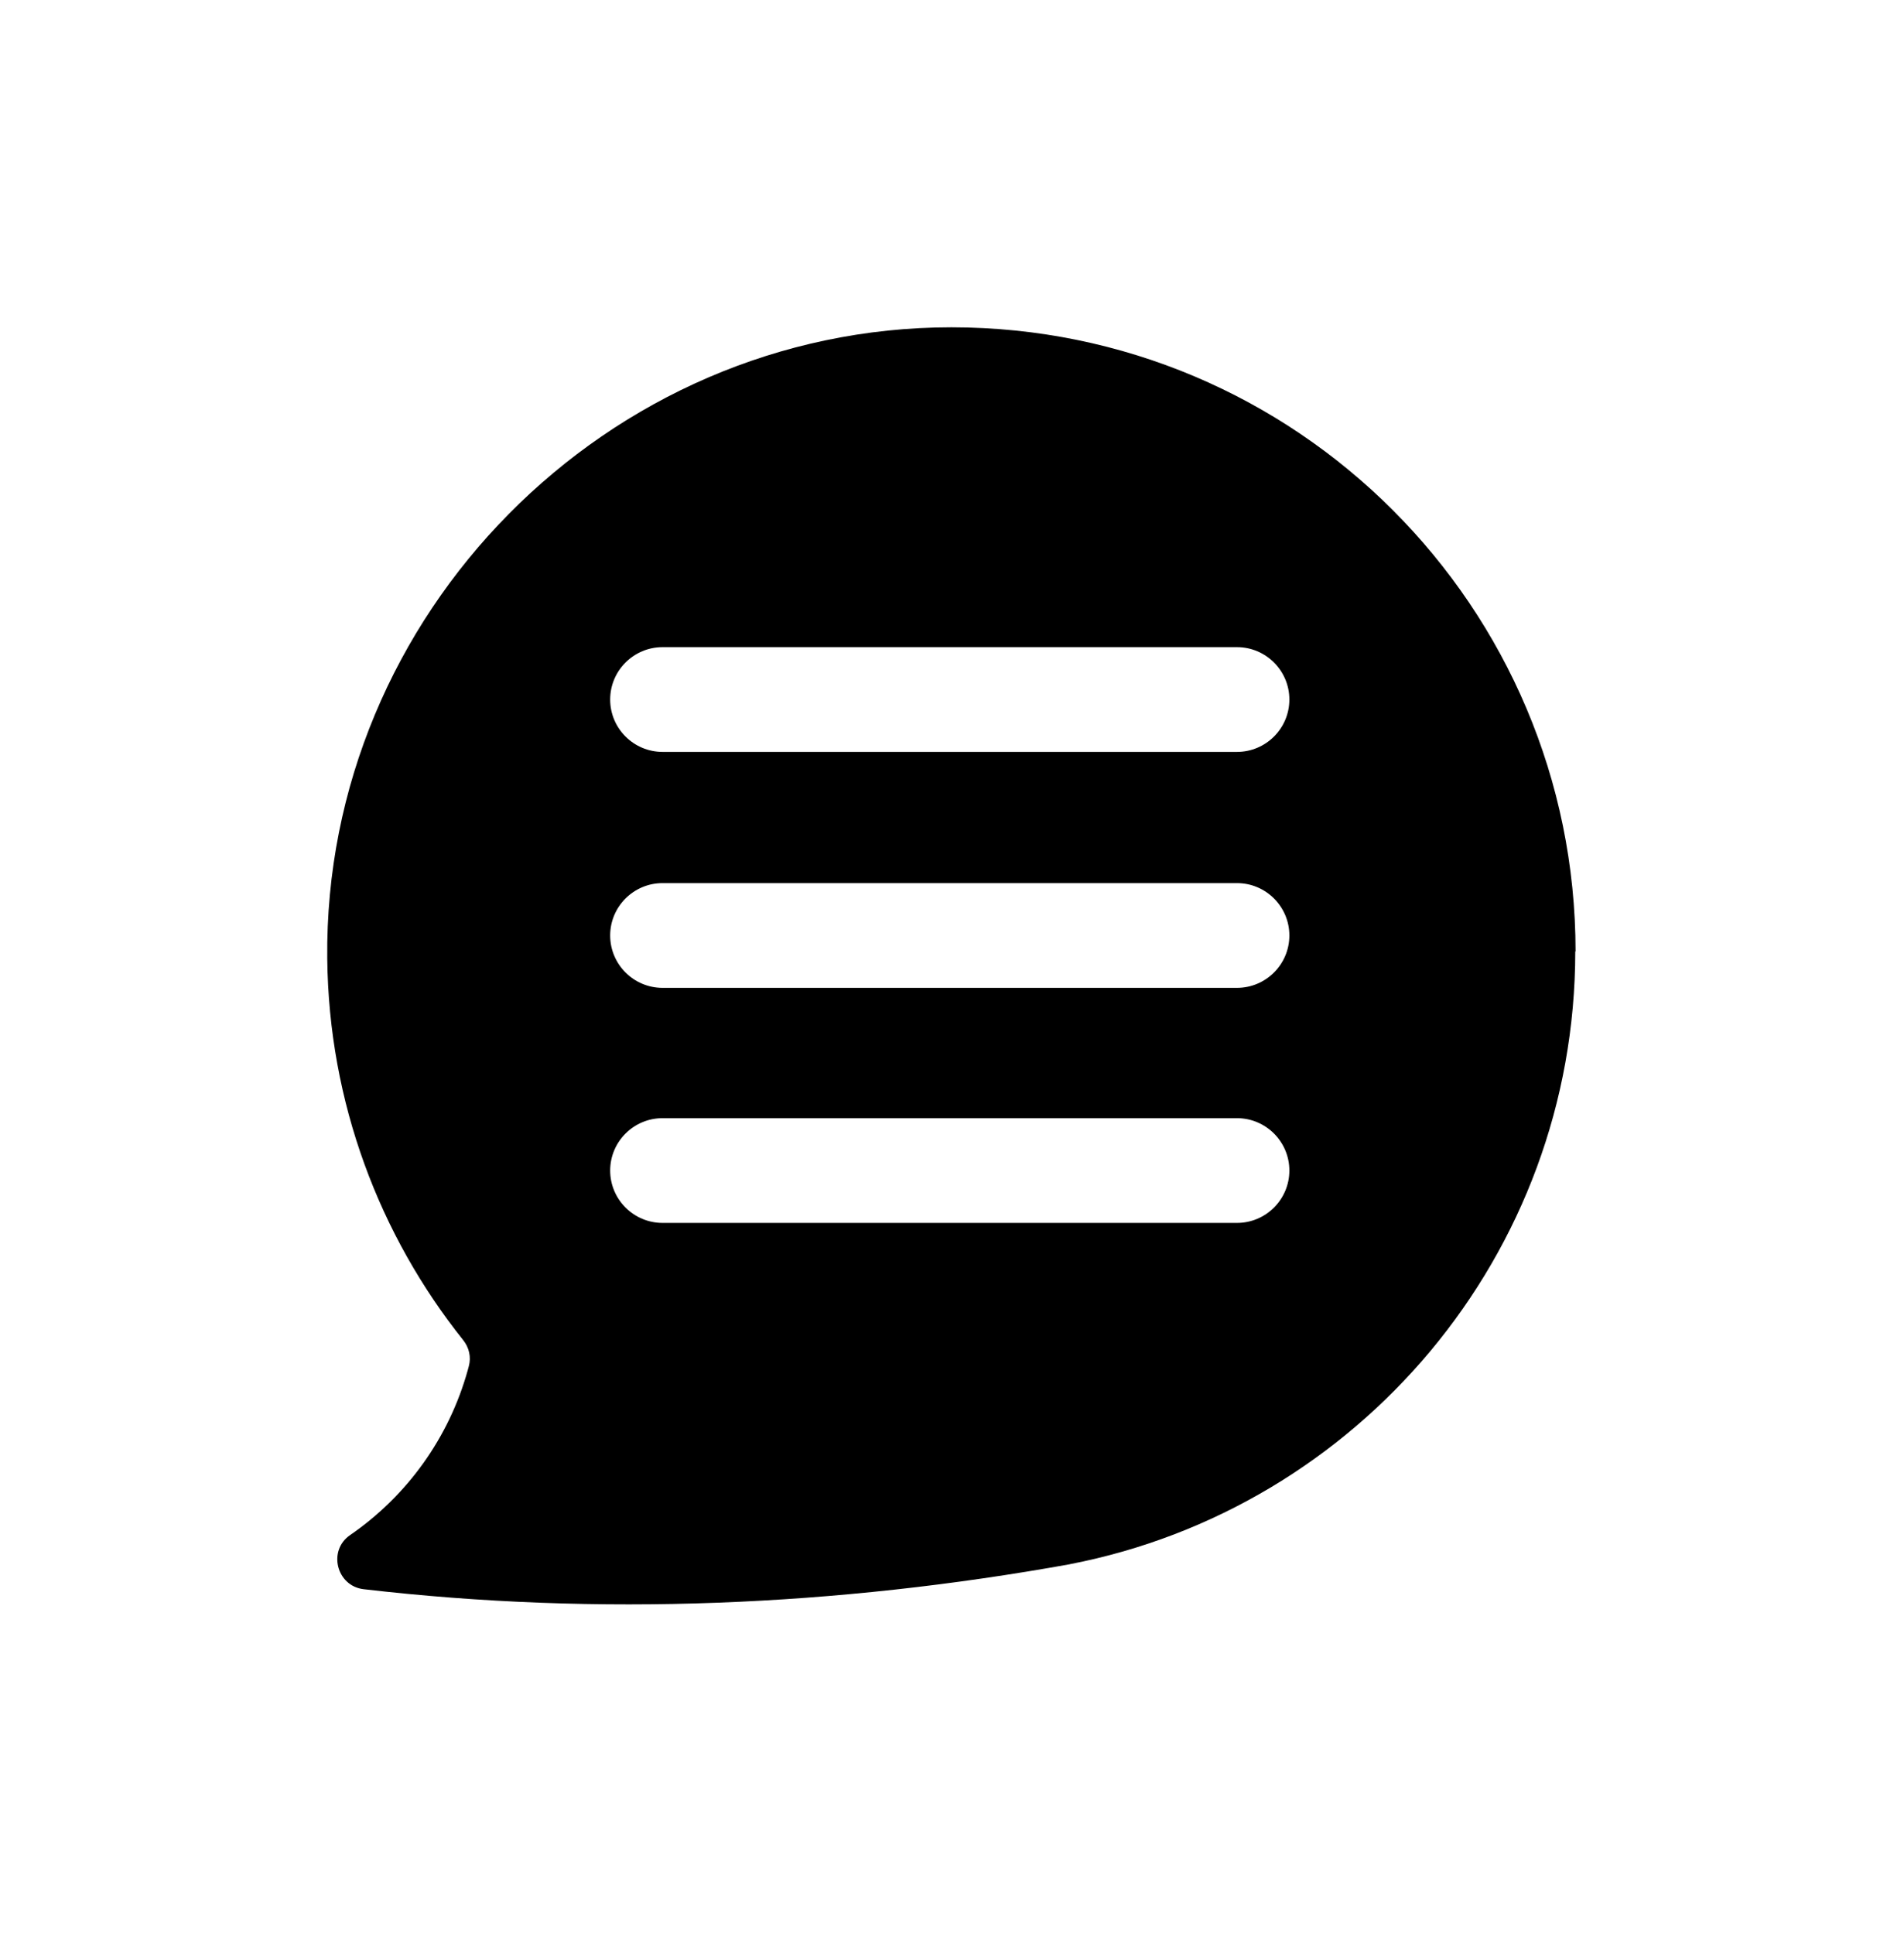 <svg width="64" height="65" viewBox="0 0 64 65" fill="none" xmlns="http://www.w3.org/2000/svg">
<path d="M52.96 31.98C52.96 20.39 43.57 11 31.98 11C20.41 11 10.88 20.65 11 32.21C11.05 37.06 12.76 41.52 15.57 45.04C15.77 45.29 15.84 45.61 15.76 45.91L15.72 46.06C15.09 48.31 13.7 50.26 11.77 51.59C11.01 52.11 11.31 53.3 12.22 53.41C20.13 54.33 28.13 53.98 35.97 52.57H35.96C45.64 50.7 52.95 42.19 52.95 31.97L52.96 31.98ZM41.58 41.1H22.27C21.3 41.1 20.51 40.31 20.51 39.34C20.51 38.37 21.3 37.58 22.27 37.58H41.58C42.55 37.58 43.34 38.37 43.34 39.34C43.34 40.31 42.55 41.1 41.58 41.1ZM41.58 33.2H22.27C21.3 33.2 20.51 32.41 20.51 31.44C20.51 30.47 21.3 29.68 22.27 29.68H41.58C42.55 29.68 43.34 30.47 43.34 31.44C43.34 32.41 42.55 33.2 41.58 33.2ZM41.58 25.27H22.27C21.3 25.27 20.51 24.48 20.51 23.51C20.51 22.54 21.3 21.75 22.27 21.75H41.58C42.55 21.75 43.34 22.54 43.34 23.51C43.34 24.48 42.55 25.27 41.58 25.27Z" fill="black"/>
</svg>
